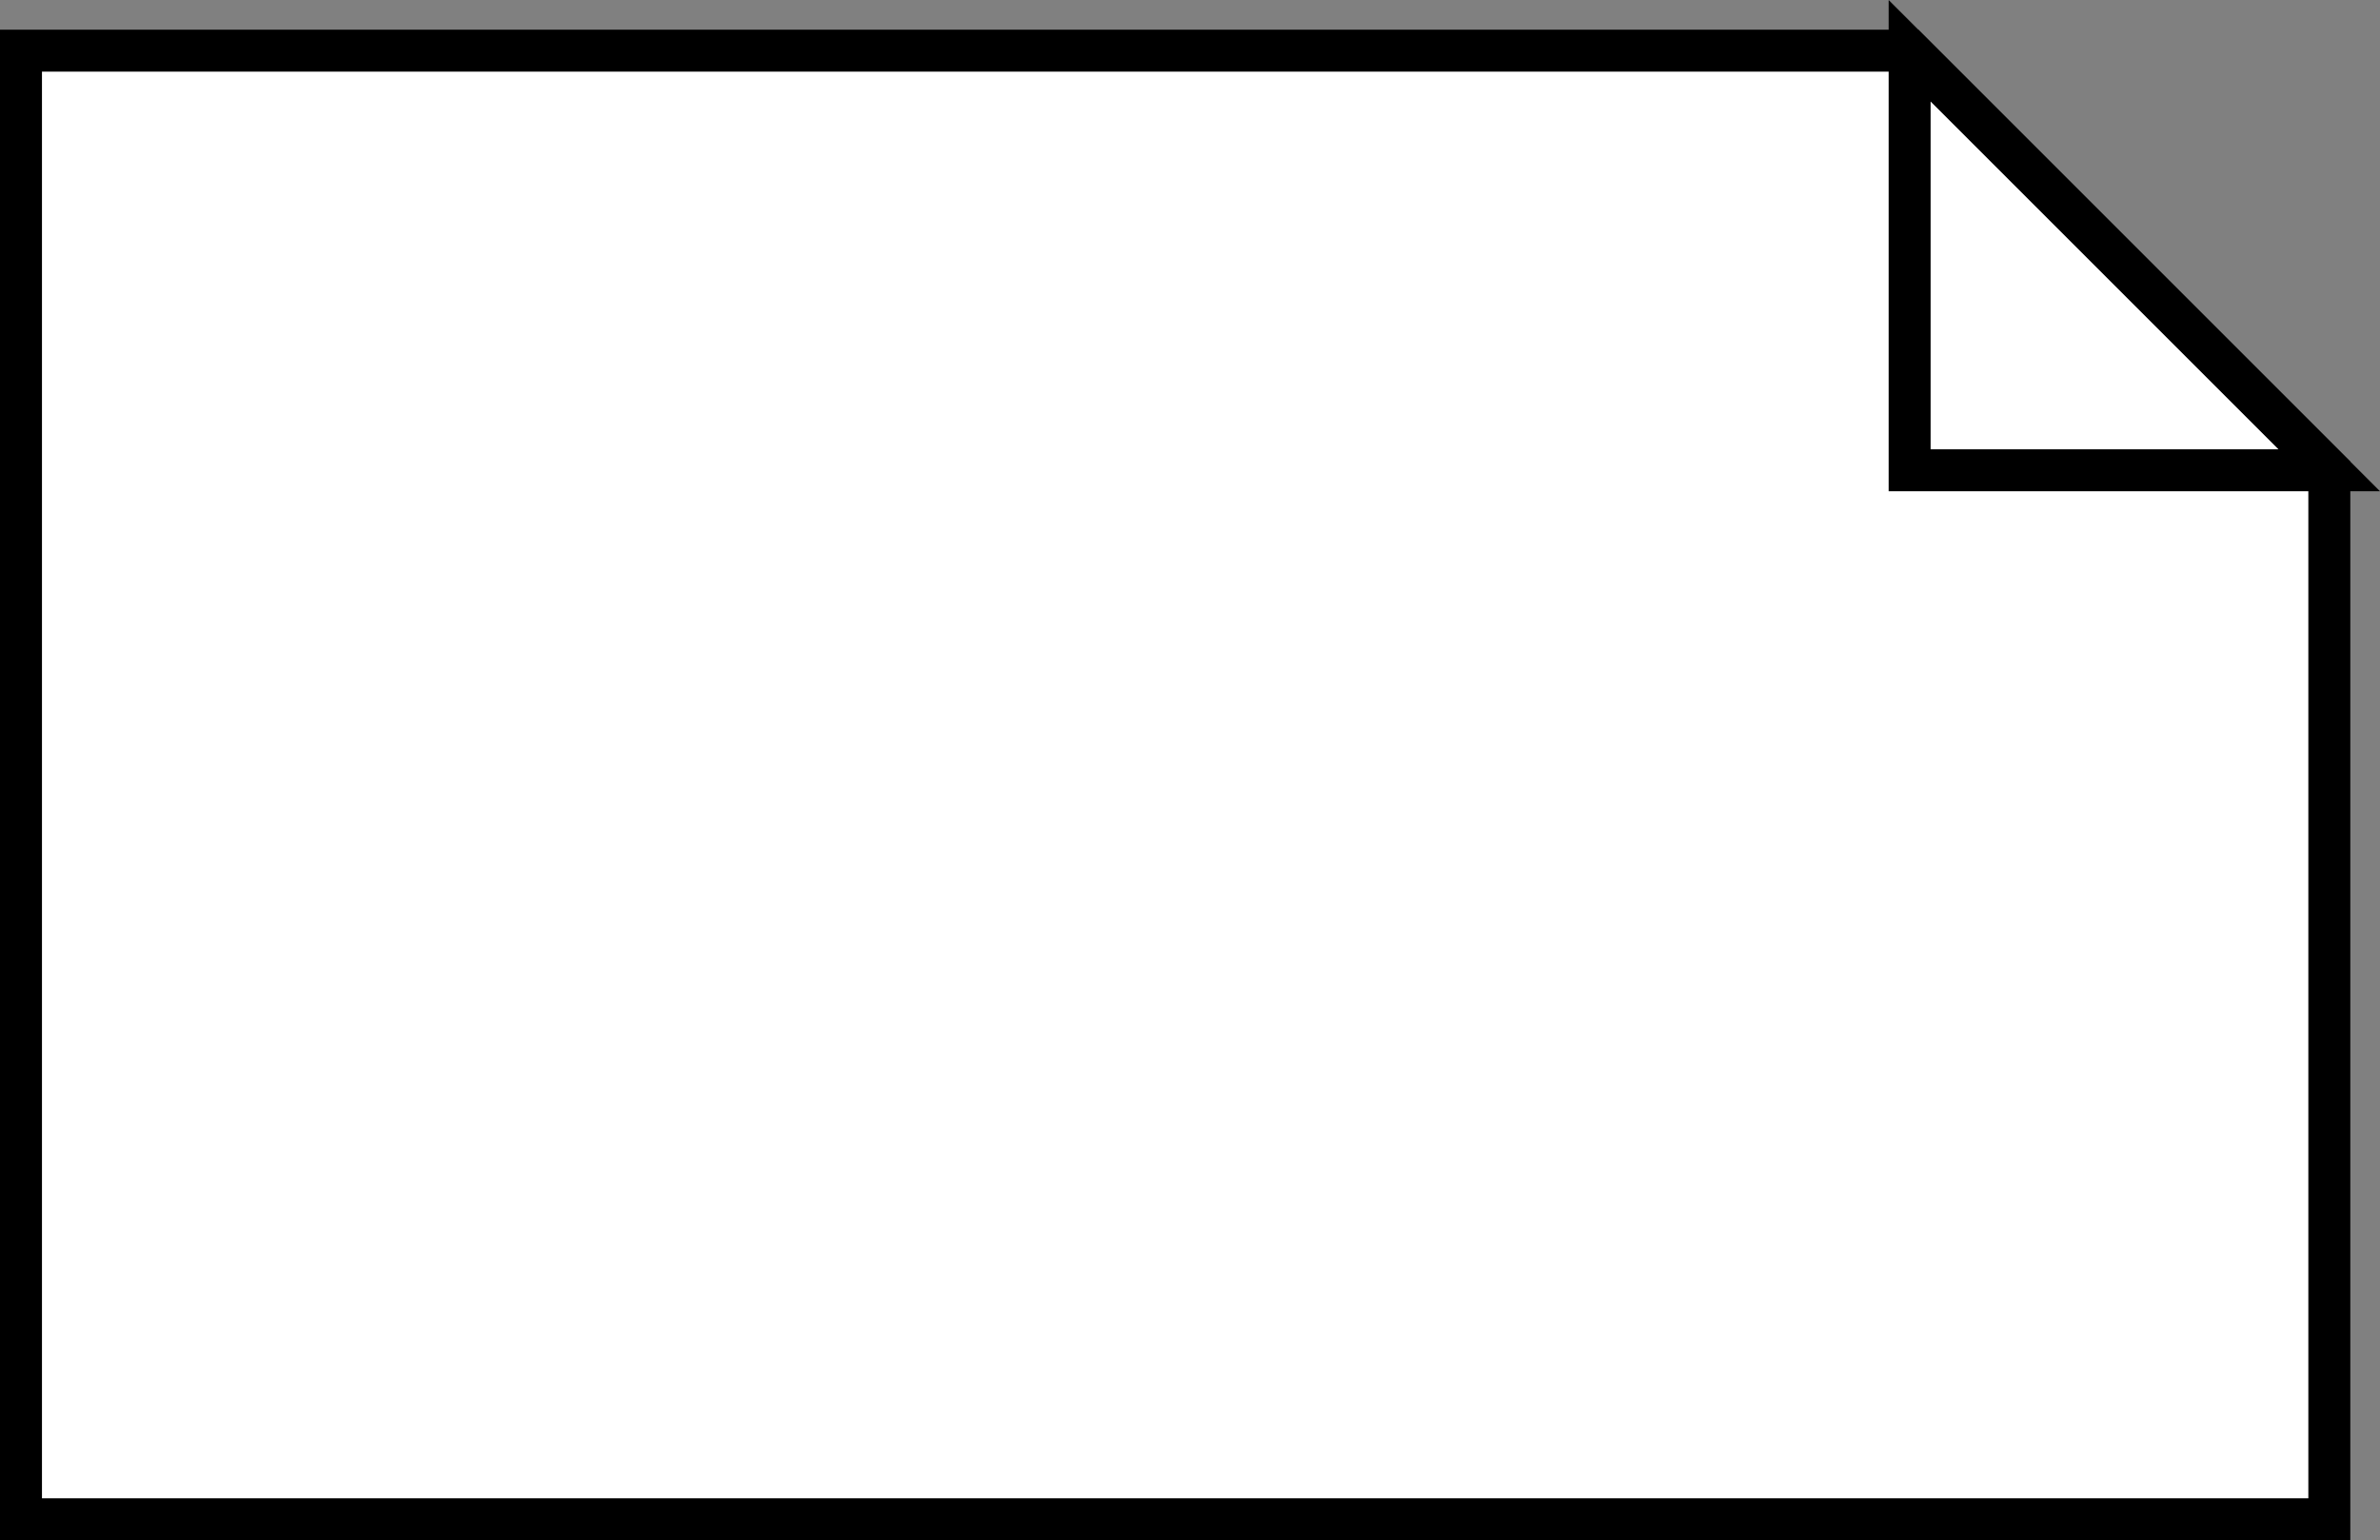<?xml version="1.0" encoding="UTF-8" standalone="no"?>
<svg
   width="85.061"
   height="55.061"
   version="1.1"
   id="note"
   sodipodi:docname="note.svg"
   inkscape:version="1.2.2 (732a01da63, 2022-12-09)"
   xmlns:inkscape="http://www.inkscape.org/namespaces/inkscape"
   xmlns:sodipodi="http://sodipodi.sourceforge.net/DTD/sodipodi-0.dtd"
   xmlns="http://www.w3.org/2000/svg"
   xmlns:svg="http://www.w3.org/2000/svg"
   xmlns:rdf="http://www.w3.org/1999/02/22-rdf-syntax-ns#"
   xmlns:cc="http://creativecommons.org/ns#"
   xmlns:dc="http://purl.org/dc/elements/1.1/">
  <rect width="100%" height="100%" fill="#808080" stroke="none"/>
  <sodipodi:namedview
     id="namedview1591"
     pagecolor="#ffffff"
     bordercolor="#000000"
     borderopacity="0.25"
     inkscape:showpageshadow="2"
     inkscape:pageopacity="0.0"
     inkscape:pagecheckerboard="0"
     inkscape:deskcolor="#d1d1d1"
     showgrid="false"
     inkscape:zoom="4.145"
     inkscape:cx="137.1532"
     inkscape:cy="-16.164053"
     inkscape:window-width="1920"
     inkscape:window-height="1009"
     inkscape:window-x="1912"
     inkscape:window-y="-8"
     inkscape:window-maximized="1"
     inkscape:current-layer="note" />
  <defs
     id="defs2" />
  <g
     id="layer1"
     style="display:inline"
     transform="translate(80.75,-73.189)">
    <path
       style="fill:#ffffff;fill-opacity:1;stroke:#000000;stroke-width:1.5;stroke-opacity:1"
       d="M -12.5,75 H -80 v 52.5 H 2.5 V 90 Z"
       id="note_main" />
    <path
       style="fill:#00dc0d;fill-opacity:0;stroke:#000000;stroke-width:1.5;stroke-opacity:1"
       d="m -12.5,75 v 15 h 15 z"
       id="note_triangle" />
  </g>
</svg>
